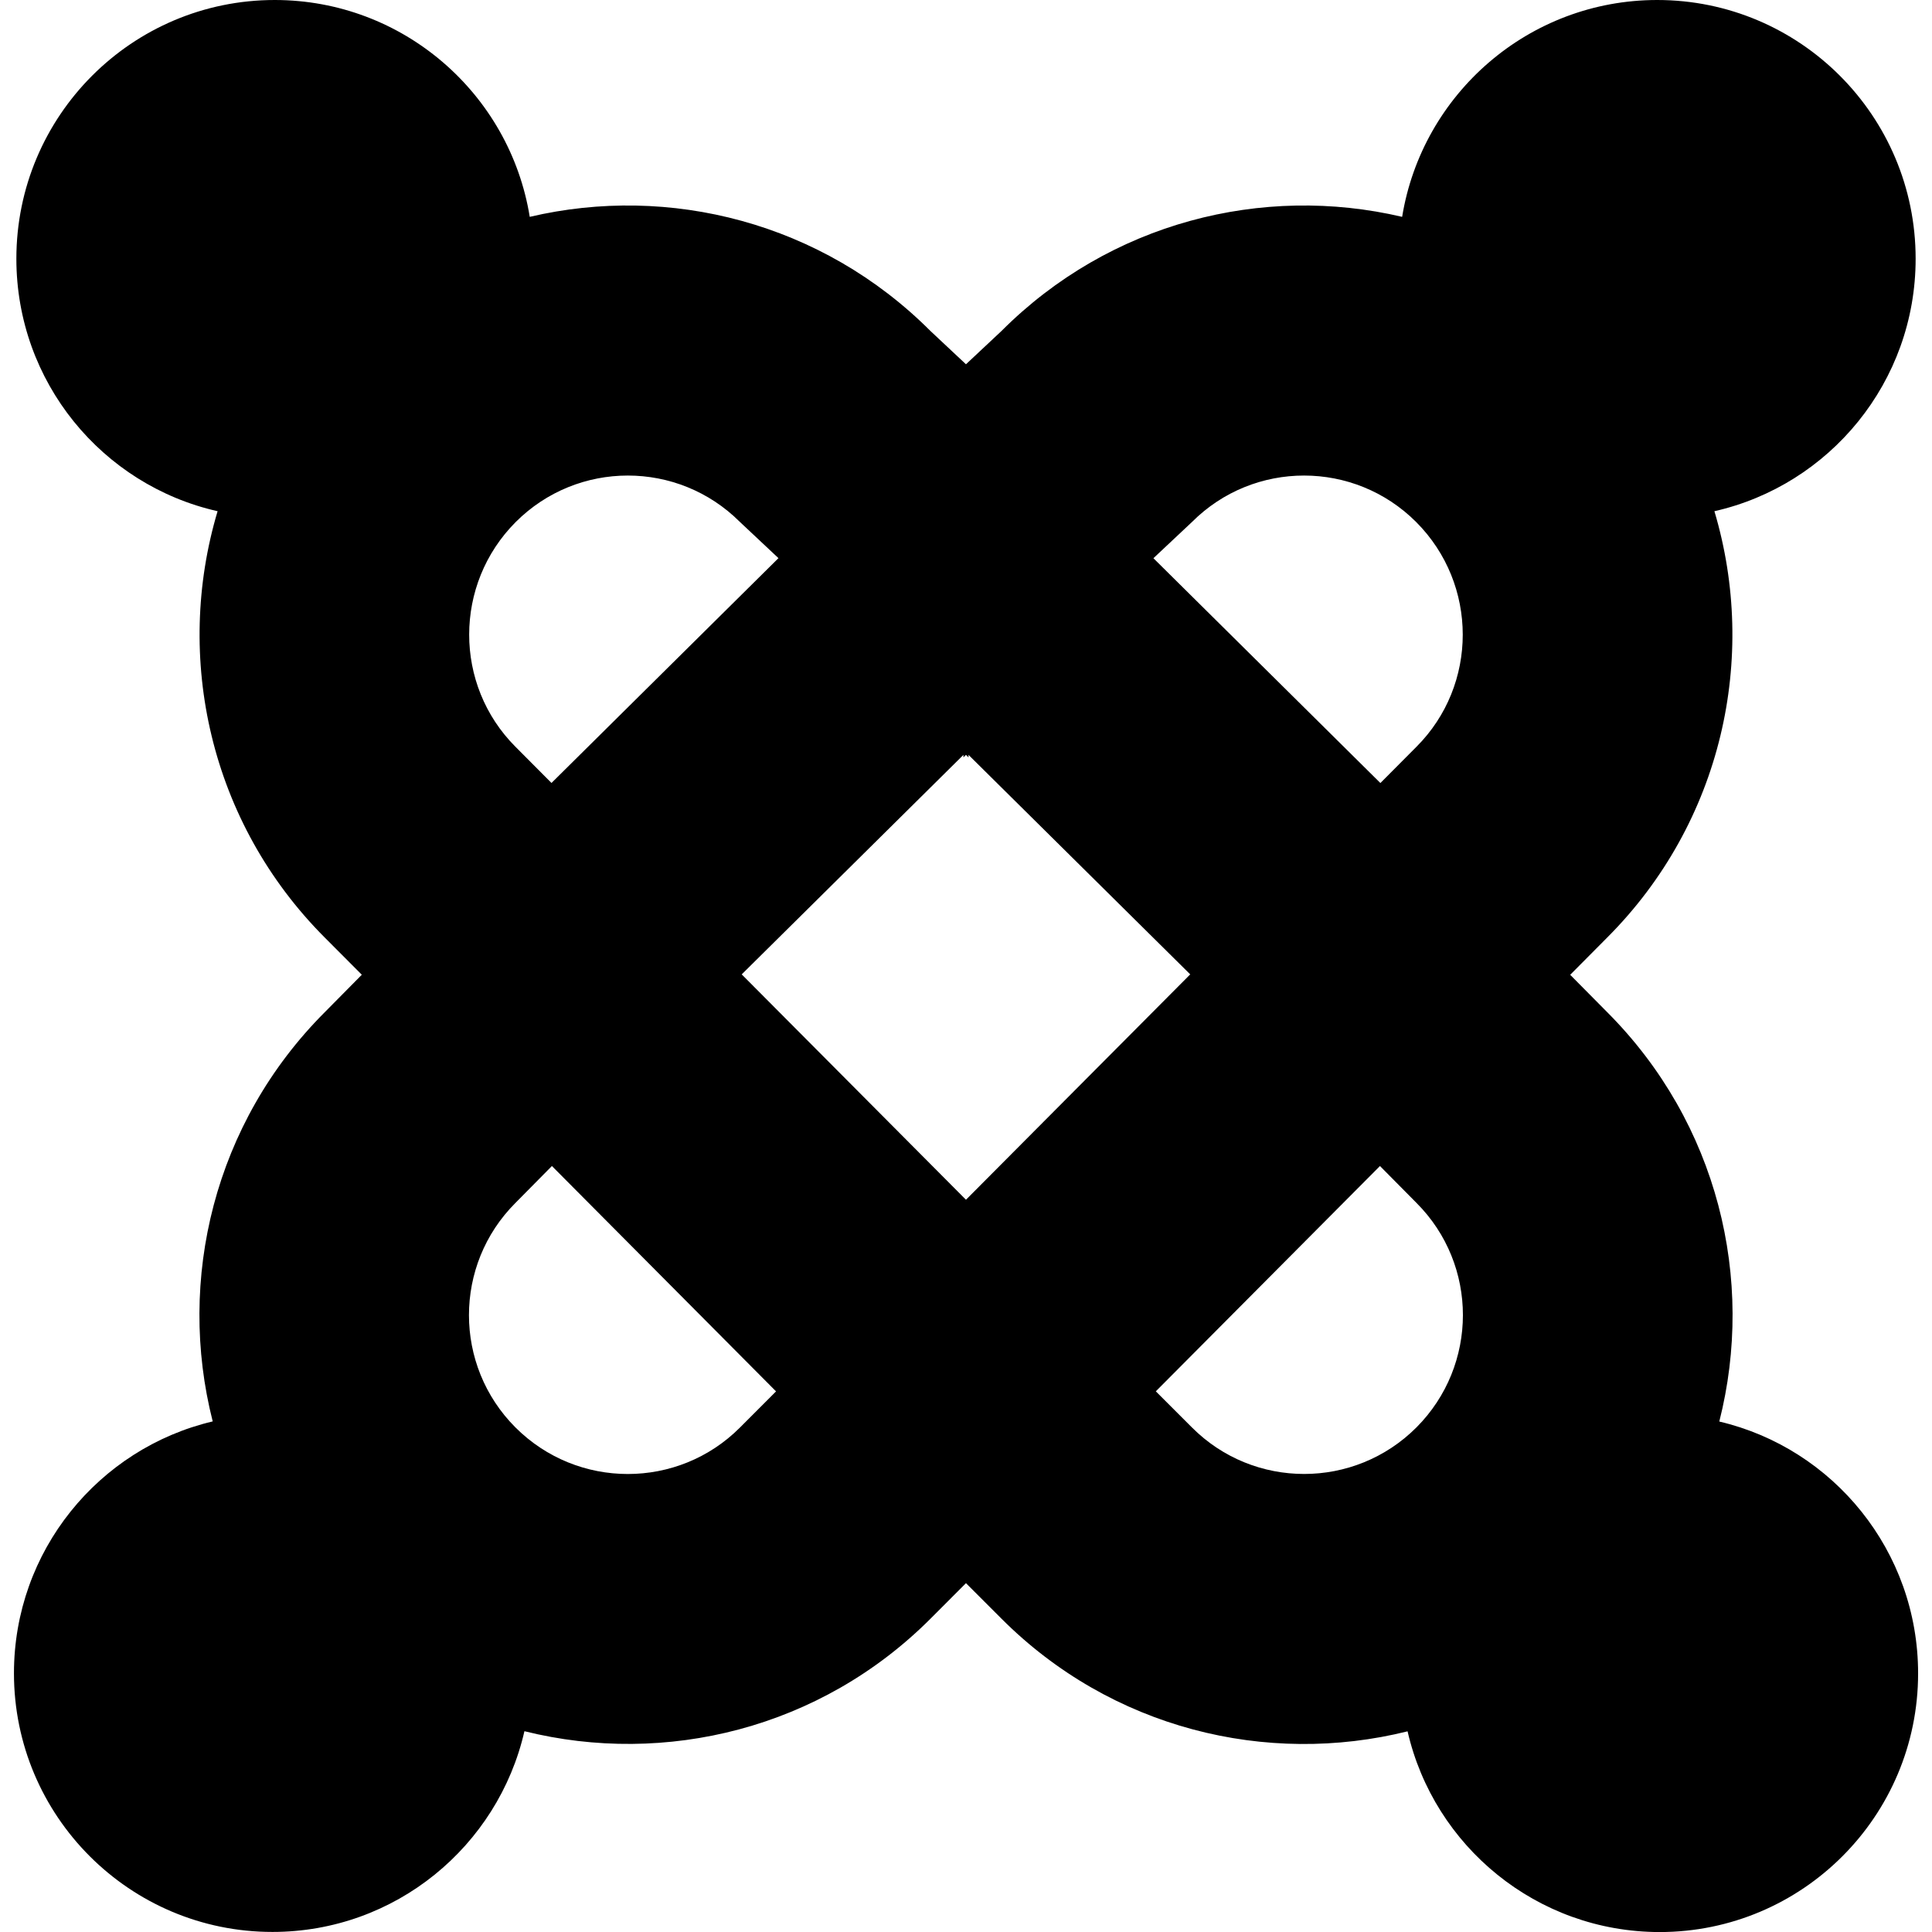 <?xml version="1.0" encoding="iso-8859-1"?>
<!-- Generator: Adobe Illustrator 16.0.0, SVG Export Plug-In . SVG Version: 6.00 Build 0)  -->
<!DOCTYPE svg PUBLIC "-//W3C//DTD SVG 1.1//EN" "http://www.w3.org/Graphics/SVG/1.1/DTD/svg11.dtd">
<svg version="1.1" id="Capa_1" xmlns="http://www.w3.org/2000/svg" xmlns:xlink="http://www.w3.org/1999/xlink" x="0px" y="0px"
	 width="31.281px" height="31.281px" viewBox="0 0 31.281 31.281" style="enable-background:new 0 0 31.281 31.281;"
	 xml:space="preserve">
<g>
	<path d="M27.837,23.016c0.584-2.297-0.021-4.832-1.816-6.629l-0.598-0.604l0.598-0.602c1.866-1.868,2.443-4.537,1.737-6.904
		c1.866-0.422,3.258-2.092,3.258-4.088c0-2.313-1.873-4.189-4.185-4.189c-2.08,0.001-3.805,1.521-4.129,3.511
		c-2.258-0.53-4.729,0.087-6.488,1.849L15.64,5.898L15.066,5.36c-1.76-1.762-4.231-2.379-6.489-1.849
		C8.255,1.52,6.529,0.001,4.449,0C2.137,0,0.265,1.877,0.265,4.189c0,1.997,1.392,3.667,3.258,4.088
		c-0.707,2.367-0.129,5.036,1.737,6.905l0.598,0.6L5.26,16.387c-1.795,1.795-2.4,4.332-1.816,6.627
		c-1.845,0.436-3.218,2.096-3.218,4.078c0,2.312,1.874,4.188,4.185,4.188c1.989,0,3.653-1.387,4.08-3.25
		c2.282,0.568,4.796-0.039,6.578-1.825l0.571-0.572l0.573,0.573c1.782,1.785,4.296,2.393,6.577,1.826
		c0.427,1.861,2.092,3.248,4.08,3.25c2.312,0,4.186-1.875,4.186-4.188C31.056,25.111,29.682,23.449,27.837,23.016z M19.3,8.451
		c1.002-1.002,2.626-1.002,3.629,0.001c1.006,1.008,1.004,2.639,0.005,3.639l-0.584,0.587l-3.675-3.64L19.3,8.451z M8.35,8.452
		c1.003-1.003,2.627-1.003,3.63-0.001l0.624,0.586l-3.675,3.64L8.345,12.09C7.347,11.09,7.345,9.46,8.35,8.452z M11.979,23.115
		c-1,1-2.628,1.003-3.634-0.004c-1.002-1.004-1.003-2.629-0.001-3.633l0.592-0.599l3.629,3.649L11.979,23.115z M15.64,19.425
		l-3.631-3.649l3.59-3.554v0.041l0.041-0.041l0.041,0.041v-0.041l3.59,3.554L15.64,19.425z M22.934,23.111
		c-1.005,1.006-2.634,1.004-3.634,0.002l-0.586-0.586l3.629-3.648l0.592,0.598C23.937,20.48,23.936,22.105,22.934,23.111z"/>
</g>
<g>
</g>
<g>
</g>
<g>
</g>
<g>
</g>
<g>
</g>
<g>
</g>
<g>
</g>
<g>
</g>
<g>
</g>
<g>
</g>
<g>
</g>
<g>
</g>
<g>
</g>
<g>
</g>
<g>
</g>
</svg>
